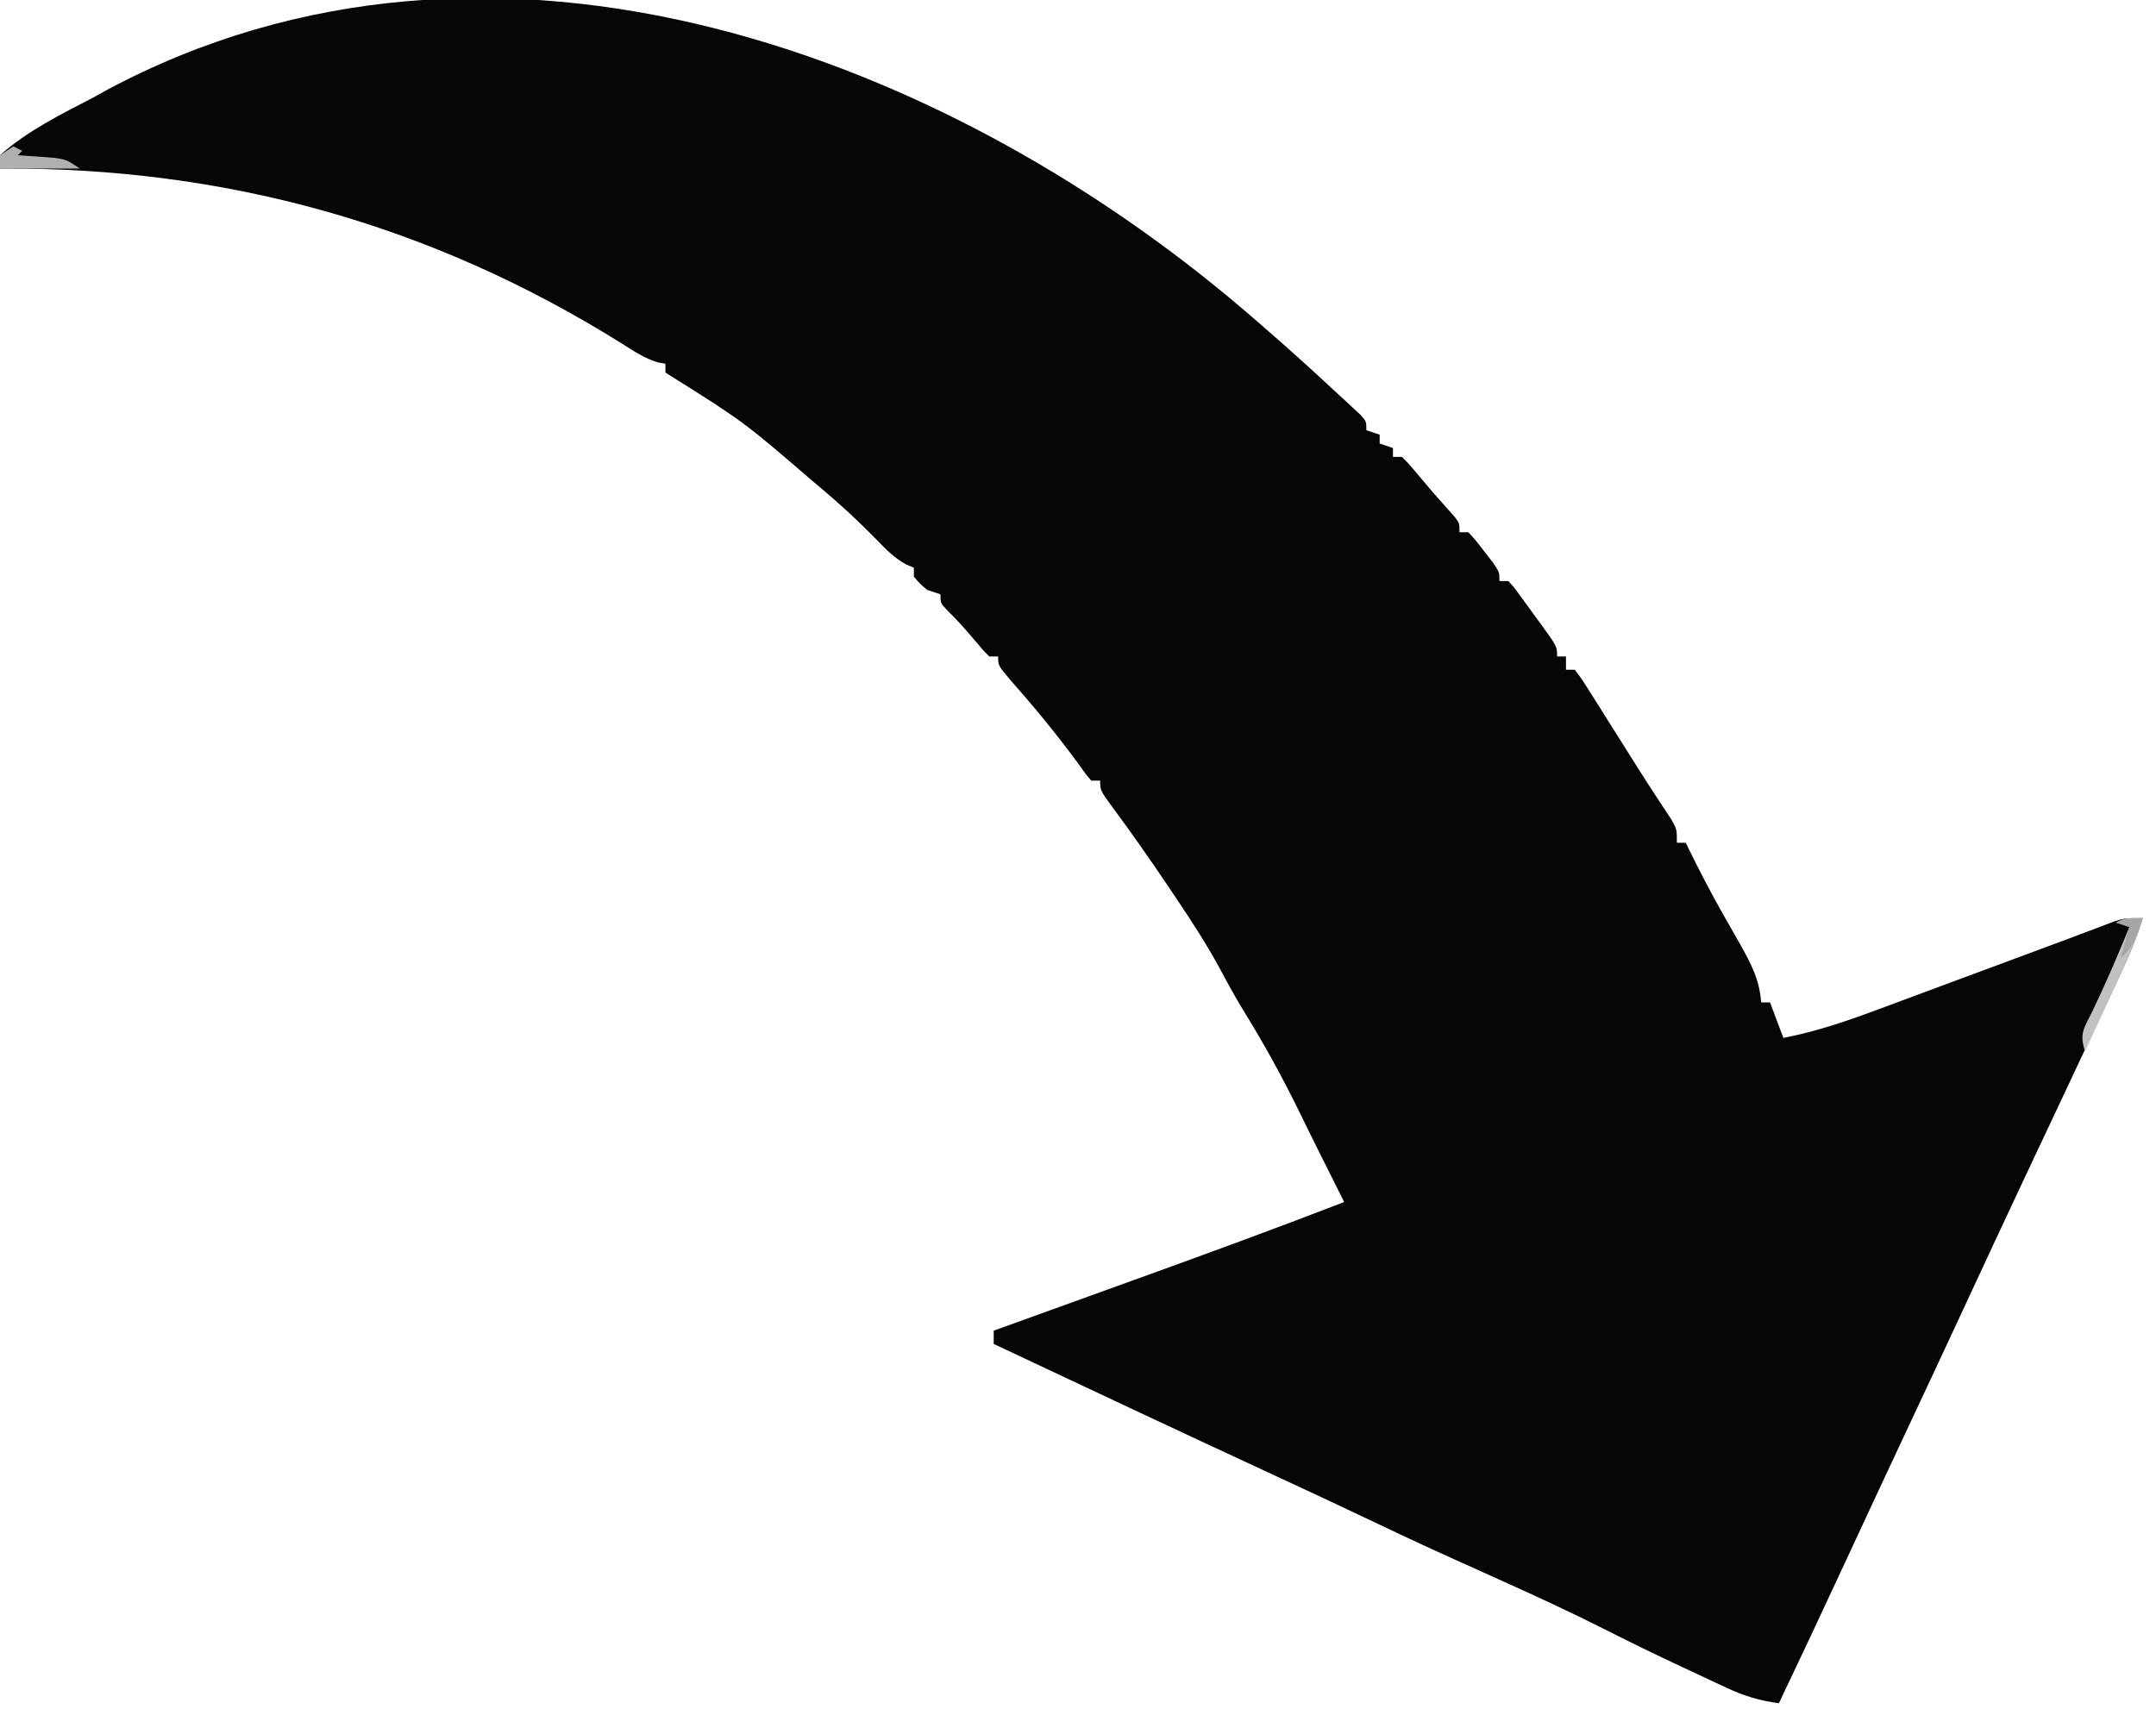 <?xml version="1.0" encoding="UTF-8"?>
<svg version="1.1" xmlns="http://www.w3.org/2000/svg" width="486" height="391">
<path d="M0 0 C0.911 0.79 0.911 0.79 1.84 1.597 C6.809 5.916 11.681 10.328 16.5 14.812 C17.227 15.48 17.954 16.147 18.703 16.834 C19.732 17.792 19.732 17.792 20.781 18.77 C21.401 19.343 22.02 19.916 22.658 20.507 C24 22 24 22 24 24 C24.99 24.33 25.98 24.66 27 25 C27 25.66 27 26.32 27 27 C27.99 27.33 28.98 27.66 30 28 C30 28.66 30 29.32 30 30 C30.66 30 31.32 30 32 30 C33.516 31.504 33.516 31.504 35.25 33.562 C35.865 34.288 36.48 35.014 37.113 35.762 C38.047 36.87 38.047 36.87 39 38 C39.592 38.666 40.183 39.333 40.793 40.02 C41.336 40.632 41.878 41.244 42.438 41.875 C42.931 42.429 43.425 42.984 43.934 43.555 C45 45 45 45 45 47 C45.66 47 46.32 47 47 47 C48.727 48.898 48.727 48.898 50.625 51.375 C51.257 52.187 51.888 52.999 52.539 53.836 C54 56 54 56 54 58 C54.66 58 55.32 58 56 58 C57.237 59.345 57.237 59.345 58.602 61.211 C59.091 61.879 59.581 62.546 60.086 63.234 C60.594 63.941 61.102 64.647 61.625 65.375 C62.398 66.423 62.398 66.423 63.188 67.492 C67 72.737 67 72.737 67 75 C67.66 75 68.32 75 69 75 C69 75.99 69 76.98 69 78 C69.66 78 70.32 78 71 78 C72.585 80.12 72.585 80.12 74.449 83.082 C75.133 84.16 75.817 85.239 76.521 86.35 C77.244 87.504 77.966 88.658 78.688 89.812 C79.383 90.913 80.078 92.013 80.795 93.146 C82.186 95.348 83.573 97.553 84.955 99.76 C86.312 101.91 87.687 104.048 89.081 106.173 C89.72 107.151 90.36 108.129 91.02 109.137 C91.594 110.004 92.169 110.871 92.761 111.764 C94 114 94 114 94 117 C94.66 117 95.32 117 96 117 C96.294 117.603 96.588 118.206 96.892 118.827 C99.111 123.327 101.393 127.77 103.859 132.141 C104.335 132.984 104.811 133.827 105.301 134.695 C106.277 136.417 107.259 138.136 108.246 139.852 C110.71 144.239 112.631 147.874 113 153 C113.66 153 114.32 153 115 153 C115.99 155.64 116.98 158.28 118 161 C125.639 159.531 132.685 157.076 139.961 154.352 C141.8 153.671 141.8 153.671 143.677 152.976 C146.92 151.776 150.16 150.57 153.4 149.361 C156.669 148.143 159.94 146.931 163.211 145.719 C168.029 143.933 172.846 142.143 177.662 140.35 C178.724 139.957 179.787 139.564 180.882 139.159 C182.967 138.384 185.049 137.599 187.127 136.805 C188.587 136.255 188.587 136.255 190.077 135.693 C190.932 135.366 191.787 135.039 192.668 134.702 C195 134 195 134 199 134 C197.691 138.138 196.15 142.026 194.305 145.953 C193.762 147.112 193.219 148.271 192.66 149.465 C192.065 150.727 191.47 151.988 190.875 153.25 C190.252 154.578 189.629 155.906 189.006 157.234 C187.348 160.768 185.685 164.301 184.021 167.833 C183.009 169.982 181.997 172.131 180.985 174.28 C178.289 180.006 175.594 185.732 172.896 191.458 C168.184 201.464 163.512 211.488 158.863 221.524 C154.453 231.039 150.004 240.535 145.548 250.028 C141.049 259.612 136.576 269.207 132.125 278.812 C127.14 289.569 122.101 300.298 117 311 C112.694 310.434 109.219 309.394 105.289 307.559 C104.208 307.057 103.126 306.554 102.012 306.037 C100.894 305.509 99.776 304.981 98.625 304.438 C97.546 303.937 96.467 303.436 95.355 302.92 C89.242 300.065 83.191 297.103 77.168 294.062 C69.791 290.344 62.314 286.885 54.778 283.501 C51.161 281.877 47.549 280.241 43.938 278.605 C42.884 278.129 42.884 278.129 41.81 277.643 C35.848 274.94 29.925 272.161 24.019 269.339 C17.307 266.133 10.562 263.001 3.812 259.875 C-17.497 250 -38.755 240.014 -60 230 C-60 229.01 -60 228.02 -60 227 C-59.32 226.755 -58.64 226.509 -57.939 226.257 C-51.426 223.906 -44.913 221.554 -38.401 219.2 C-35.056 217.991 -31.711 216.783 -28.365 215.576 C-12.521 209.86 3.288 204.071 19 198 C16.658 193.315 16.658 193.315 14.312 188.631 C12.524 185.064 10.748 181.492 9.004 177.902 C5.121 169.948 0.933 162.32 -3.727 154.793 C-5.551 151.818 -7.207 148.773 -8.852 145.695 C-11.857 140.146 -15.215 134.912 -18.75 129.688 C-19.657 128.334 -19.657 128.334 -20.583 126.954 C-24.652 120.91 -28.814 114.939 -33.155 109.087 C-36 105.208 -36 105.208 -36 103 C-36.66 103 -37.32 103 -38 103 C-39.191 101.637 -39.191 101.637 -40.562 99.688 C-45.541 92.822 -50.957 86.299 -56.562 79.938 C-59 77 -59 77 -59 75 C-59.66 75 -60.32 75 -61 75 C-62.586 73.391 -62.586 73.391 -64.375 71.25 C-66.338 68.931 -68.259 66.748 -70.438 64.625 C-72 63 -72 63 -72 61 C-72.99 60.67 -73.98 60.34 -75 60 C-76.688 58.562 -76.688 58.562 -78 57 C-78 56.34 -78 55.68 -78 55 C-78.859 54.635 -78.859 54.635 -79.734 54.262 C-82.404 52.775 -84.138 51.019 -86.25 48.812 C-90.341 44.642 -94.52 40.747 -99 37 C-99.54 36.546 -100.08 36.093 -100.636 35.625 C-116.427 22.018 -116.427 22.018 -134 11 C-134 10.34 -134 9.68 -134 9 C-134.541 8.907 -135.083 8.814 -135.641 8.719 C-138.715 7.782 -141.042 6.232 -143.75 4.5 C-186.821 -22.456 -233.307 -35.309 -284 -35 C-284 -35.99 -284 -36.98 -284 -38 C-277.897 -43.468 -270.227 -47.247 -263 -51 C-262.045 -51.532 -261.09 -52.065 -260.105 -52.613 C-172.764 -99.461 -69.329 -60.904 0 0 Z " fill="#060606" transform="translate(284,73)"/>
<path d="M0 0 C-1.298 4.084 -2.804 7.948 -4.602 11.836 C-5.336 13.431 -5.336 13.431 -6.086 15.059 C-6.594 16.153 -7.102 17.247 -7.625 18.375 C-8.141 19.493 -8.656 20.61 -9.188 21.762 C-10.456 24.509 -11.726 27.255 -13 30 C-14.339 25.982 -13.22 24.811 -11.375 21.062 C-8.359 14.79 -5.624 8.445 -3 2 C-3.99 1.67 -4.98 1.34 -6 1 C-4 0 -4 0 0 0 Z " fill="#C1C1C1" transform="translate(483,207)"/>
<path d="M0 0 C0.66 0.33 1.32 0.66 2 1 C1.67 1.33 1.34 1.66 1 2 C1.759 2.049 2.519 2.098 3.301 2.148 C4.295 2.223 5.289 2.298 6.312 2.375 C7.792 2.479 7.792 2.479 9.301 2.586 C12 3 12 3 15 5 C9.06 5 3.12 5 -3 5 C-3 4.01 -3 3.02 -3 2 C-2.01 1.34 -1.02 0.68 0 0 Z " fill="#B0B0B0" transform="translate(3,33)"/>
<path d="M0 0 C-1.091 3.775 -1.908 6.47 -5 9 C-4.34 6.69 -3.68 4.38 -3 2 C-3.99 1.67 -4.98 1.34 -6 1 C-4 0 -4 0 0 0 Z " fill="#A6A6A6" transform="translate(483,207)"/>
</svg>
